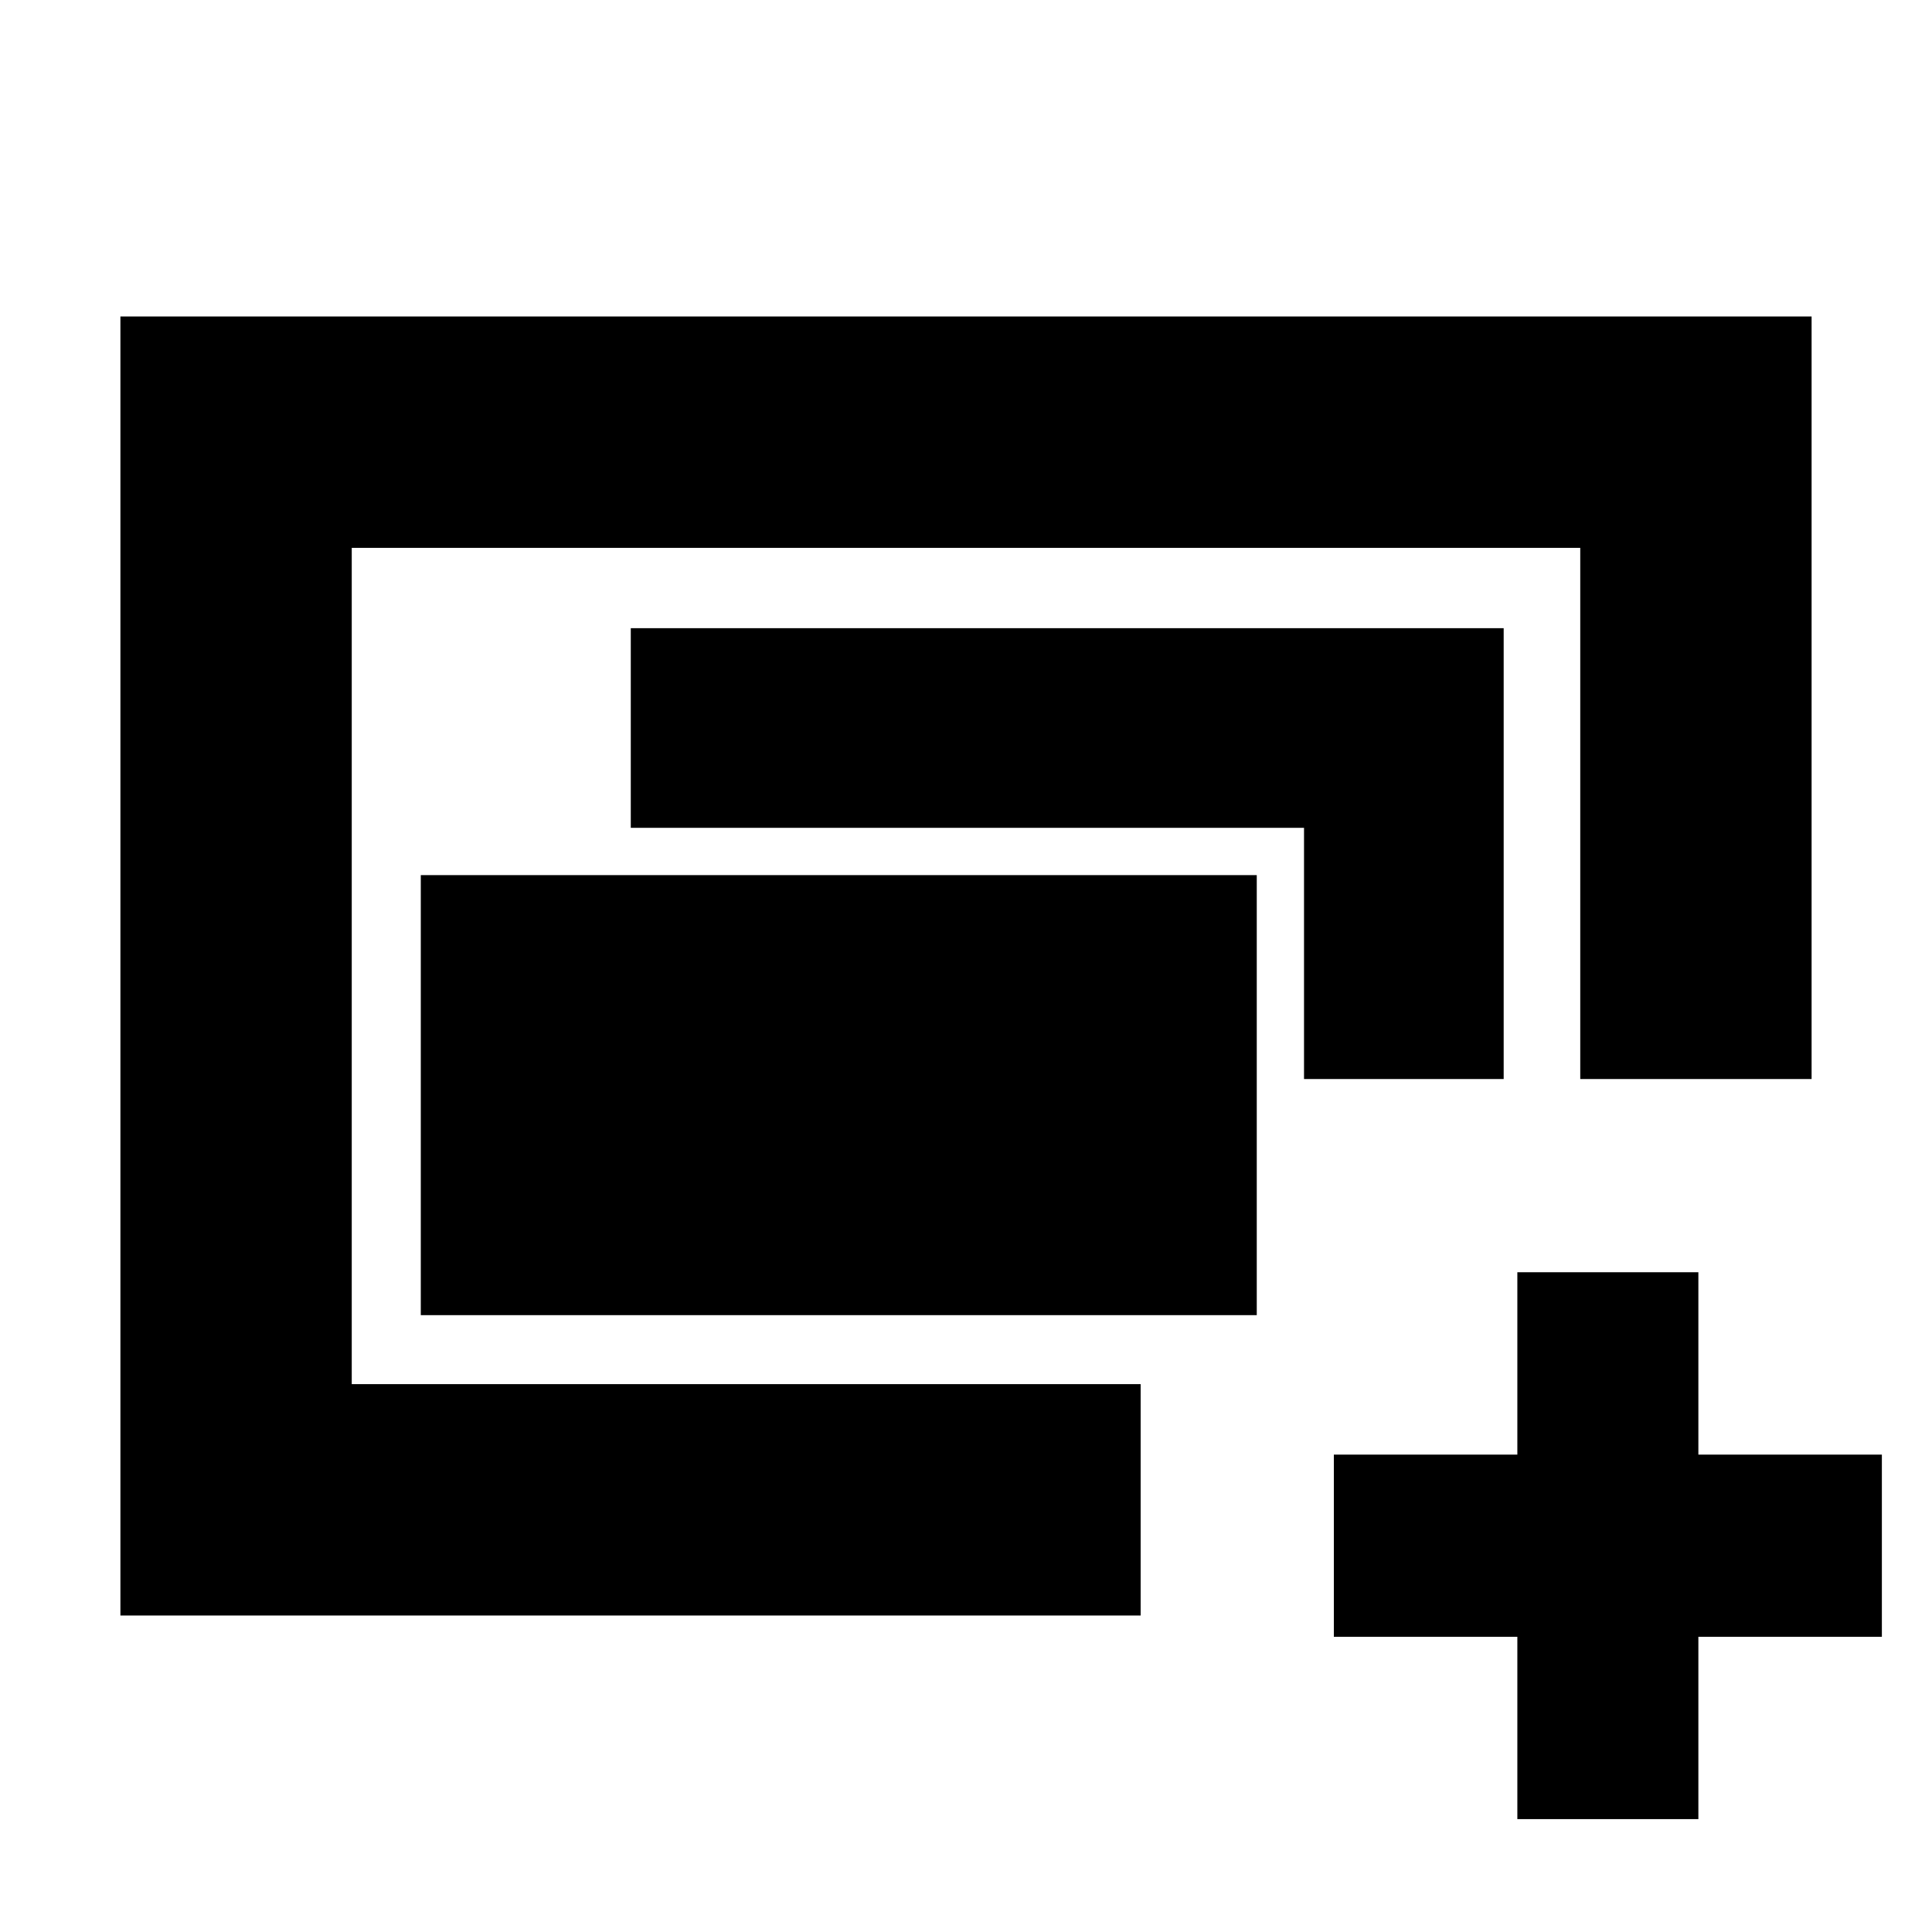 <svg xmlns="http://www.w3.org/2000/svg" height="20" viewBox="0 -960 960 960" width="20"><path d="M174.78-272.22v-415.56 415.56Zm34.31-34.3v-218.65h415.39v218.65H209.09ZM59.83-157.26v-645.48h840.34v378.91H785.22v-263.95H174.78v415.56h392v114.96H59.83Zm588.13-266.57v-124.82H313.43v-99.22h433.74v224.04H647.96Zm106 367.74v-90.61h-91.18v-90.52h91.18v-90.61h89.95v90.61h91.18v90.52h-91.18v90.61h-89.95Z"/></svg>